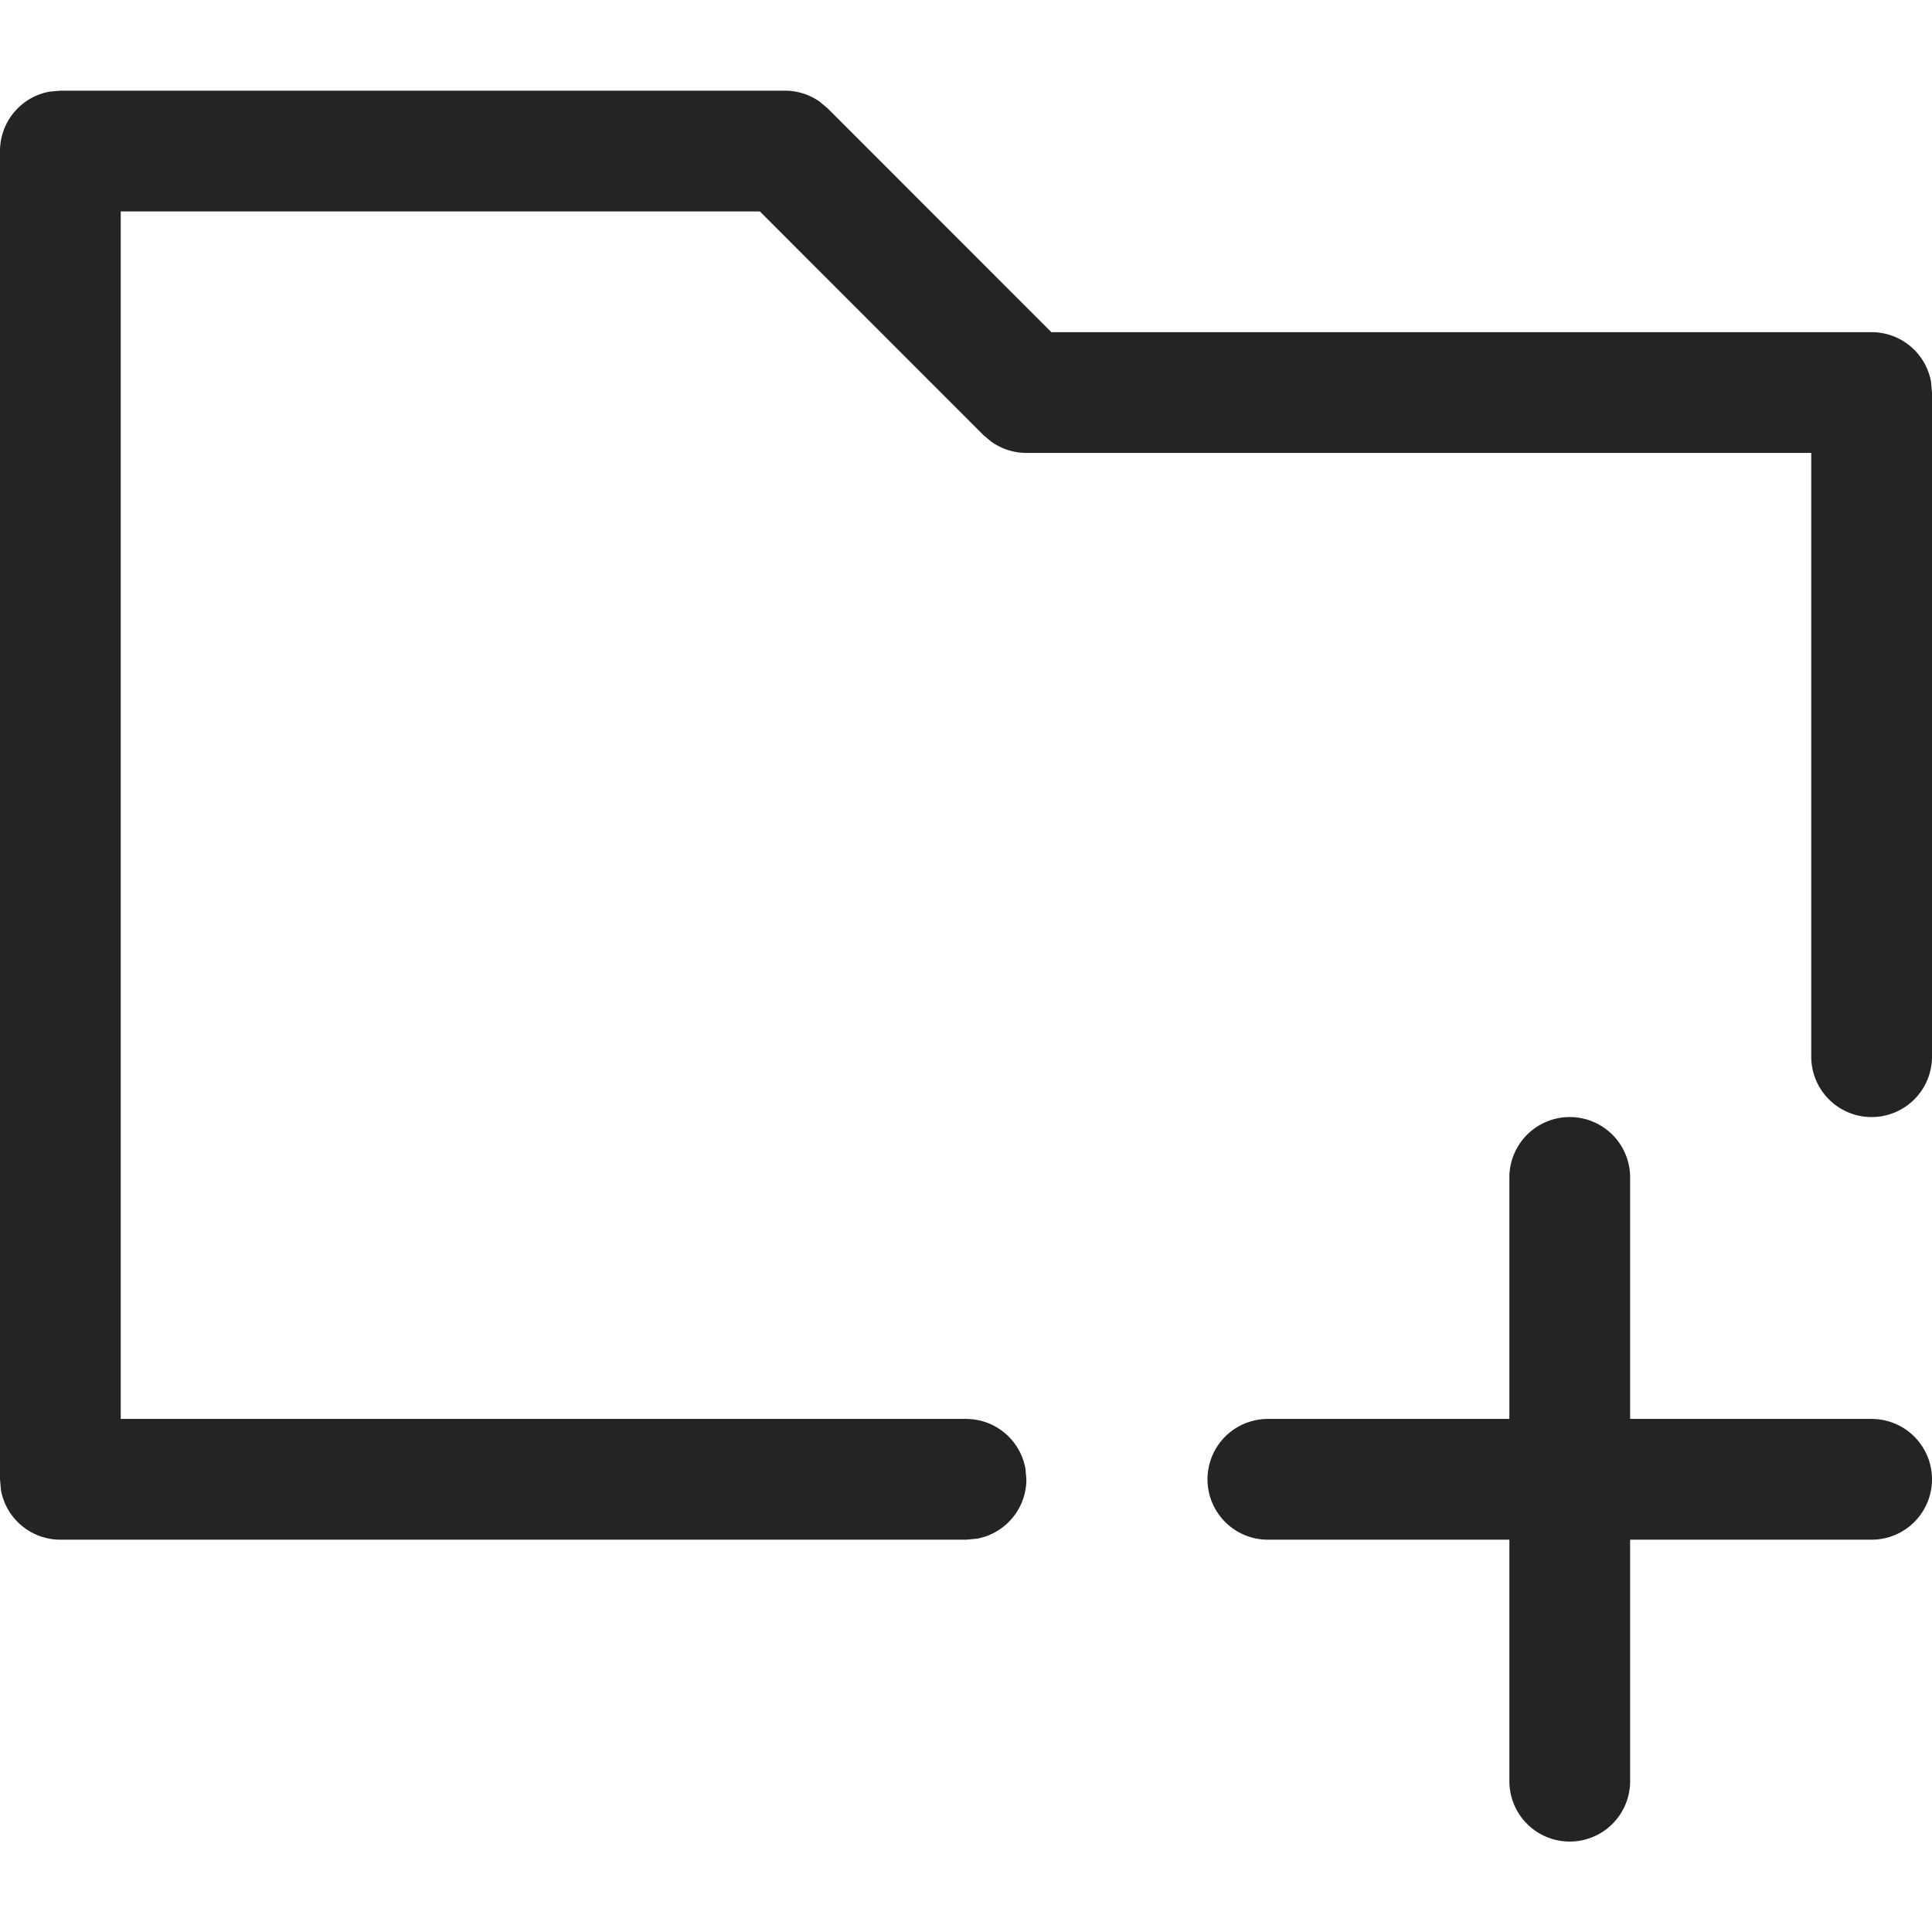 <svg width="16" height="16" fill="none" viewBox="0 0 16 16">
  <path fill="#242424" d="M6.794.846A.5.5 0 0 0 6.5.751h-6L.41.759a.5.5 0 0 0-.41.492v11l.008.09a.5.5 0 0 0 .492.41H8l.09-.008a.5.5 0 0 0 .41-.492l-.008-.09a.5.5 0 0 0-.492-.41H1v-10h5.293l1.853 1.854.06.05a.5.5 0 0 0 .294.096H15v5a.5.5 0 0 0 1 0v-5.5l-.008-.09a.5.5 0 0 0-.492-.41H8.707L6.854.897l-.06-.05Z M13.5 9.751a.5.5 0 0 0-1 0v2h-2a.5.5 0 1 0 0 1h2v2a.5.5 0 0 0 1 0v-2h2a.5.5 0 0 0 0-1h-2v-2Z"/>
</svg>
